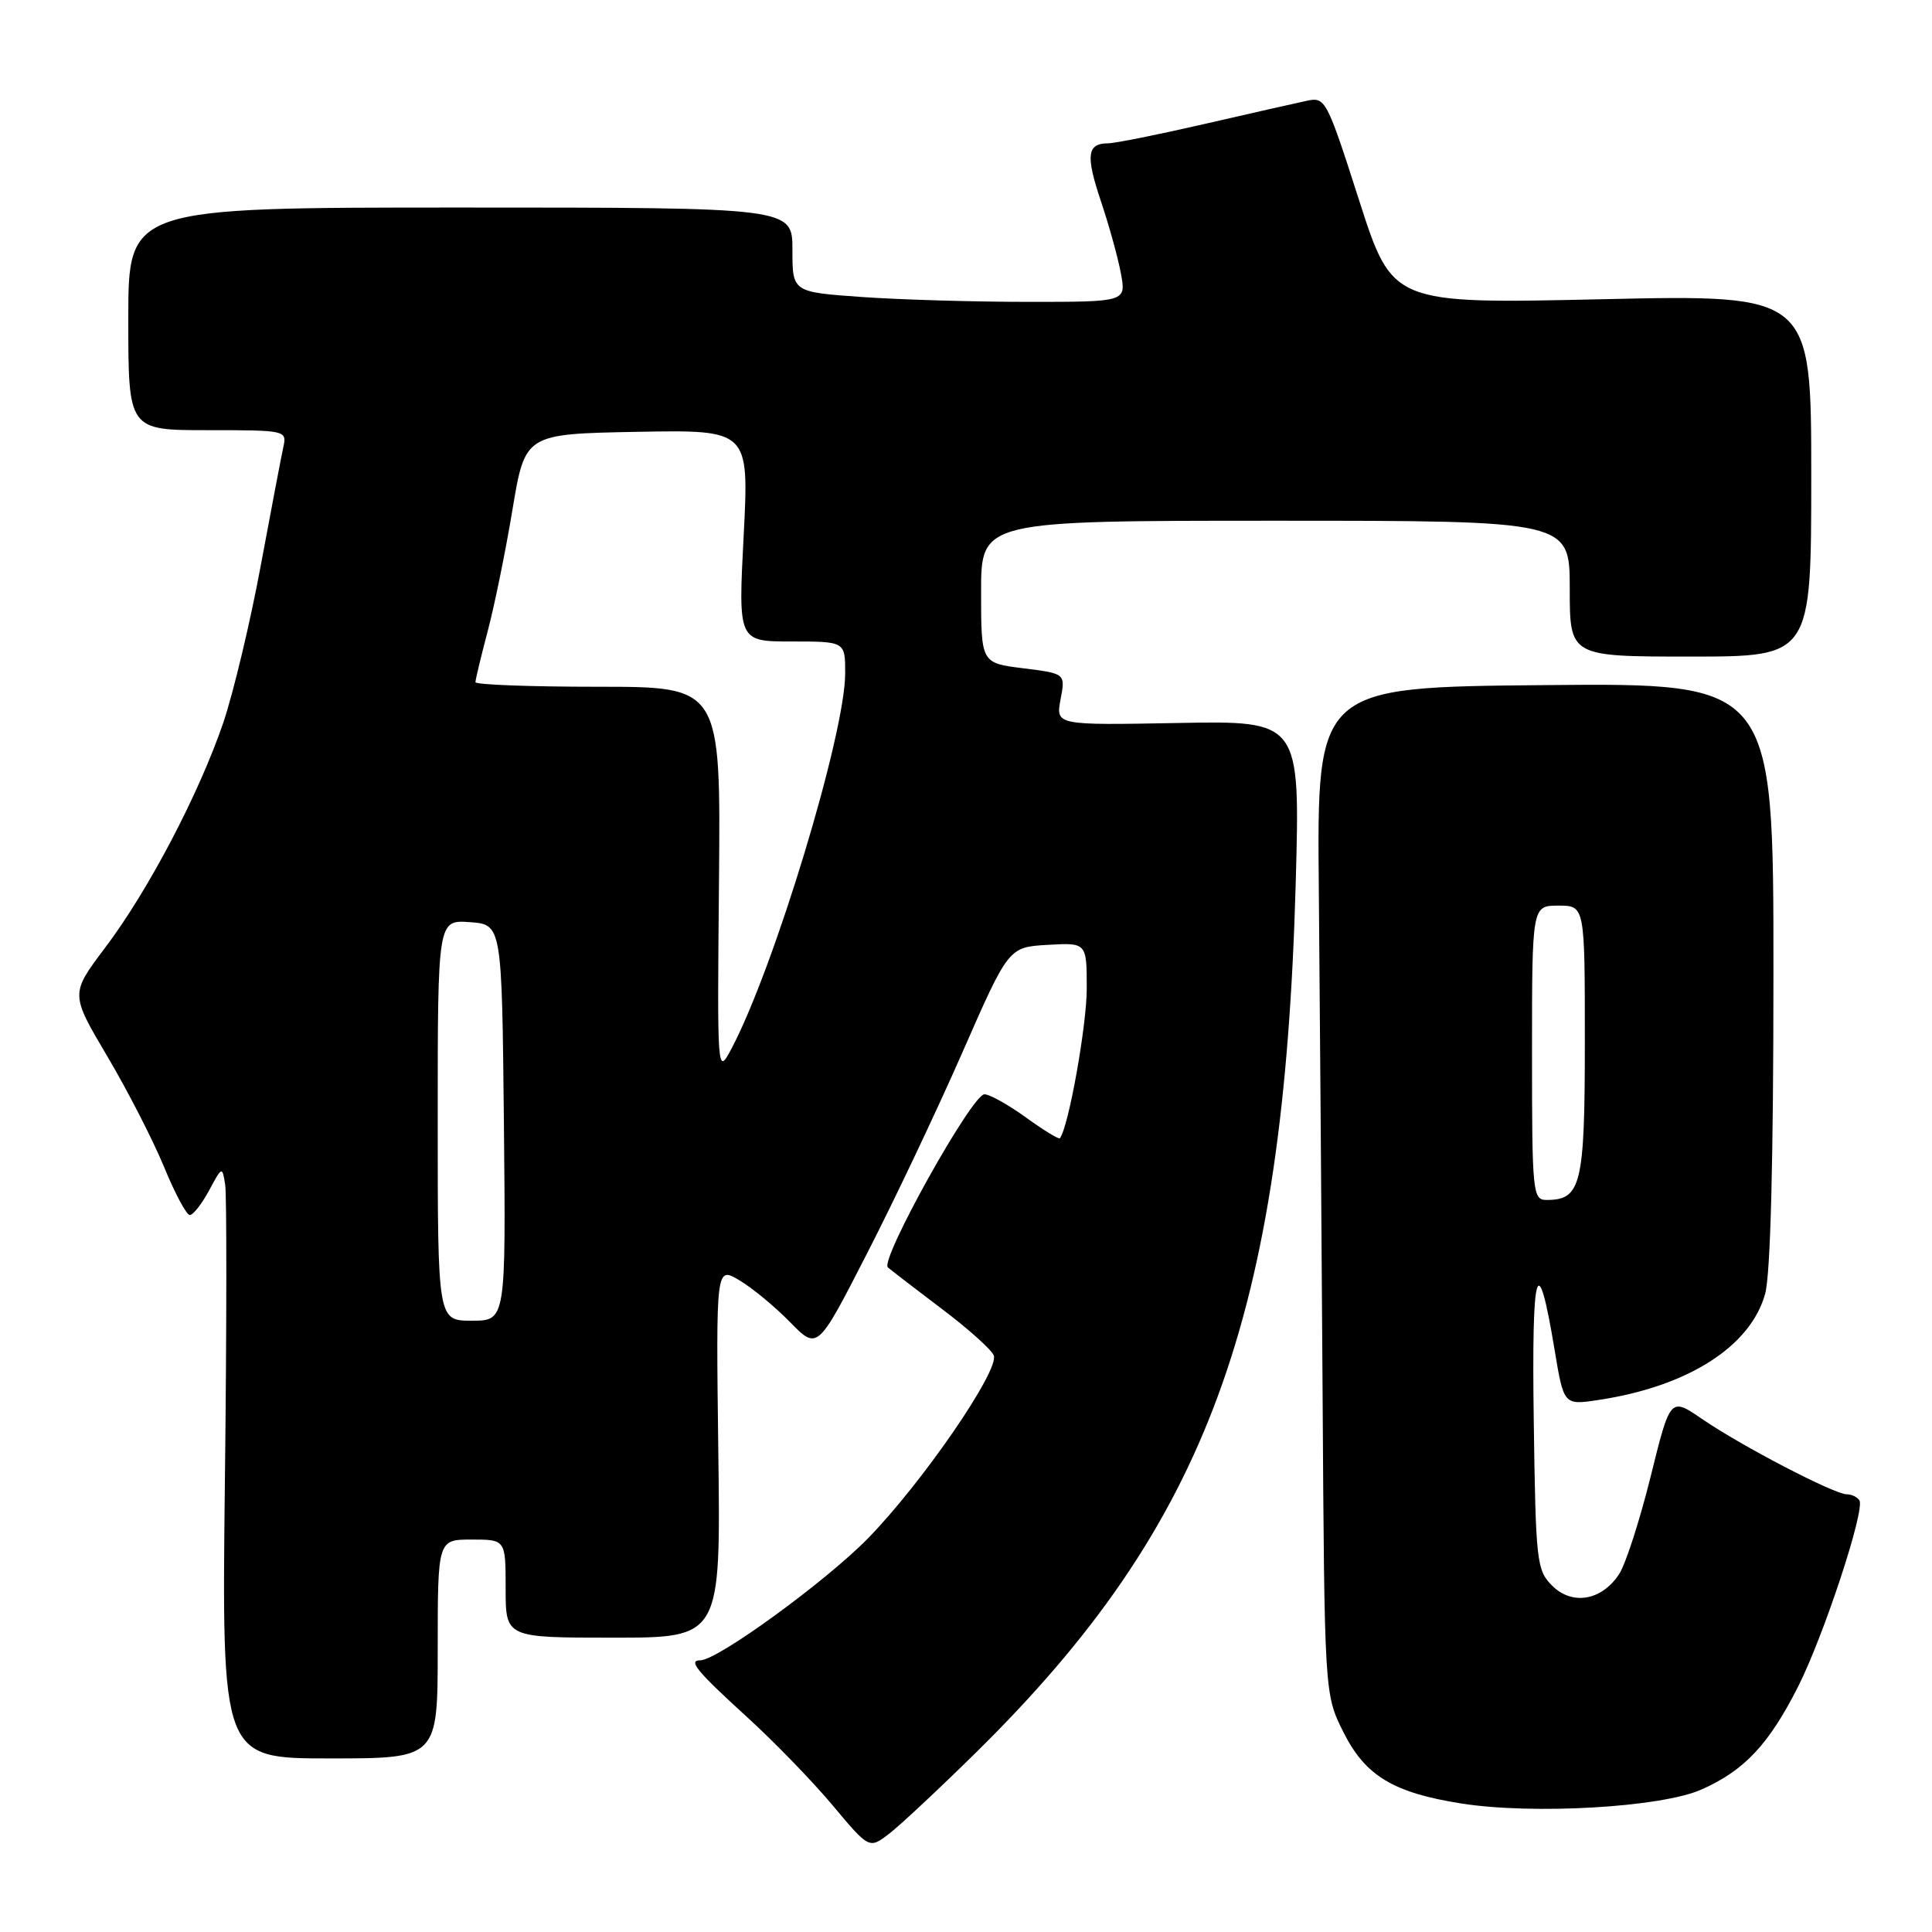 <?xml version="1.0" encoding="UTF-8" standalone="no"?>
<!DOCTYPE svg PUBLIC "-//W3C//DTD SVG 1.1//EN" "http://www.w3.org/Graphics/SVG/1.1/DTD/svg11.dtd" >
<svg xmlns="http://www.w3.org/2000/svg" xmlns:xlink="http://www.w3.org/1999/xlink" version="1.1" viewBox="0 0 256 256">
 <g >
 <path fill="currentColor"
d=" M 129.34 232.20 C 160.00 202.02 170.09 174.59 171.69 117.00 C 172.28 95.50 172.28 95.50 156.09 95.80 C 139.89 96.10 139.89 96.10 140.53 92.67 C 141.18 89.25 141.18 89.25 135.59 88.55 C 130.00 87.86 130.00 87.86 130.00 78.43 C 130.00 69.00 130.00 69.00 169.00 69.00 C 208.00 69.00 208.00 69.00 208.00 78.00 C 208.00 87.00 208.00 87.00 224.00 87.00 C 240.00 87.00 240.00 87.00 240.00 63.02 C 240.00 39.03 240.00 39.03 212.25 39.65 C 184.50 40.27 184.50 40.27 180.09 26.54 C 175.77 13.09 175.63 12.82 173.09 13.37 C 171.67 13.67 165.55 15.06 159.50 16.45 C 153.45 17.84 147.74 18.99 146.81 18.99 C 144.03 19.01 143.84 20.59 145.89 26.70 C 146.96 29.89 148.15 34.19 148.53 36.25 C 149.22 40.00 149.22 40.00 136.26 40.00 C 129.14 40.00 119.19 39.71 114.15 39.35 C 105.00 38.70 105.00 38.70 105.00 33.10 C 105.00 27.50 105.00 27.50 61.00 27.50 C 17.00 27.50 17.00 27.50 17.00 42.25 C 17.00 57.00 17.00 57.00 27.52 57.00 C 37.91 57.00 38.03 57.03 37.54 59.25 C 37.27 60.49 35.92 67.60 34.53 75.05 C 33.15 82.50 30.92 91.81 29.59 95.75 C 26.37 105.19 19.63 118.04 13.92 125.59 C 9.32 131.69 9.32 131.69 14.22 139.97 C 16.92 144.53 20.30 151.13 21.74 154.63 C 23.18 158.13 24.71 161.00 25.15 161.00 C 25.59 161.00 26.73 159.54 27.70 157.75 C 29.43 154.53 29.45 154.52 29.84 157.00 C 30.05 158.38 30.04 176.04 29.80 196.25 C 29.38 233.00 29.38 233.00 43.69 233.00 C 58.00 233.00 58.00 233.00 58.00 218.50 C 58.00 204.00 58.00 204.00 62.50 204.00 C 67.00 204.00 67.00 204.00 67.00 210.50 C 67.00 217.00 67.00 217.00 81.25 217.00 C 95.50 217.00 95.50 217.00 95.18 192.41 C 94.87 167.81 94.87 167.81 97.95 169.63 C 99.65 170.63 102.67 173.13 104.68 175.18 C 108.32 178.91 108.32 178.91 114.83 166.20 C 118.42 159.22 124.12 147.20 127.50 139.50 C 133.64 125.50 133.64 125.50 138.82 125.20 C 144.00 124.90 144.00 124.90 144.00 130.99 C 144.00 135.89 141.58 149.40 140.44 150.82 C 140.30 151.00 138.28 149.76 135.94 148.07 C 133.61 146.38 131.13 145.00 130.44 145.00 C 128.79 145.00 116.54 166.98 117.65 167.94 C 118.12 168.34 121.35 170.83 124.83 173.46 C 128.31 176.08 131.39 178.85 131.68 179.60 C 132.44 181.59 122.22 196.45 115.03 203.82 C 109.39 209.58 95.08 220.00 92.79 220.00 C 91.13 220.00 92.31 221.43 99.00 227.53 C 102.58 230.79 107.68 236.05 110.34 239.23 C 115.18 245.01 115.18 245.01 117.84 242.96 C 119.30 241.83 124.48 236.99 129.34 232.20 Z  M 225.43 237.13 C 231.12 234.62 234.37 231.16 238.25 223.50 C 241.65 216.77 247.16 200.06 246.38 198.81 C 246.11 198.37 245.35 198.00 244.69 198.00 C 243.03 197.99 230.68 191.56 225.56 188.04 C 221.32 185.13 221.32 185.13 218.72 195.65 C 217.28 201.44 215.41 207.26 214.54 208.58 C 212.24 212.09 208.32 212.77 205.66 210.10 C 203.61 208.06 203.49 206.91 203.23 188.22 C 202.94 167.82 203.72 165.18 205.99 178.85 C 207.21 186.20 207.21 186.20 211.82 185.50 C 223.62 183.73 231.96 178.43 233.89 171.44 C 234.60 168.90 234.99 153.80 234.99 129.00 C 235.00 90.50 235.00 90.50 204.75 90.78 C 174.50 91.05 174.50 91.05 174.75 117.78 C 174.88 132.47 175.11 162.50 175.25 184.50 C 175.50 224.50 175.50 224.50 178.00 229.50 C 180.90 235.30 184.60 237.54 193.62 238.97 C 203.16 240.47 220.10 239.49 225.43 237.13 Z  M 58.00 148.44 C 58.00 121.89 58.00 121.89 62.25 122.19 C 66.50 122.50 66.50 122.50 66.77 148.75 C 67.03 175.00 67.03 175.00 62.52 175.00 C 58.00 175.00 58.00 175.00 58.00 148.44 Z  M 95.27 116.75 C 95.50 91.00 95.50 91.00 79.25 91.00 C 70.31 91.00 63.00 90.73 63.00 90.39 C 63.00 90.06 63.73 87.02 64.62 83.64 C 65.52 80.26 67.00 73.00 67.91 67.50 C 69.58 57.50 69.58 57.50 84.42 57.22 C 99.26 56.95 99.26 56.95 98.54 70.97 C 97.81 85.00 97.81 85.00 104.91 85.00 C 112.00 85.00 112.00 85.00 111.99 89.25 C 111.98 97.29 102.54 128.39 96.90 139.00 C 95.04 142.48 95.03 142.39 95.27 116.75 Z  M 203.00 139.50 C 203.00 120.00 203.00 120.00 206.50 120.00 C 210.00 120.00 210.00 120.00 210.00 137.93 C 210.00 157.01 209.52 159.00 204.93 159.00 C 203.09 159.00 203.00 158.09 203.00 139.50 Z "/>
</g>
</svg>